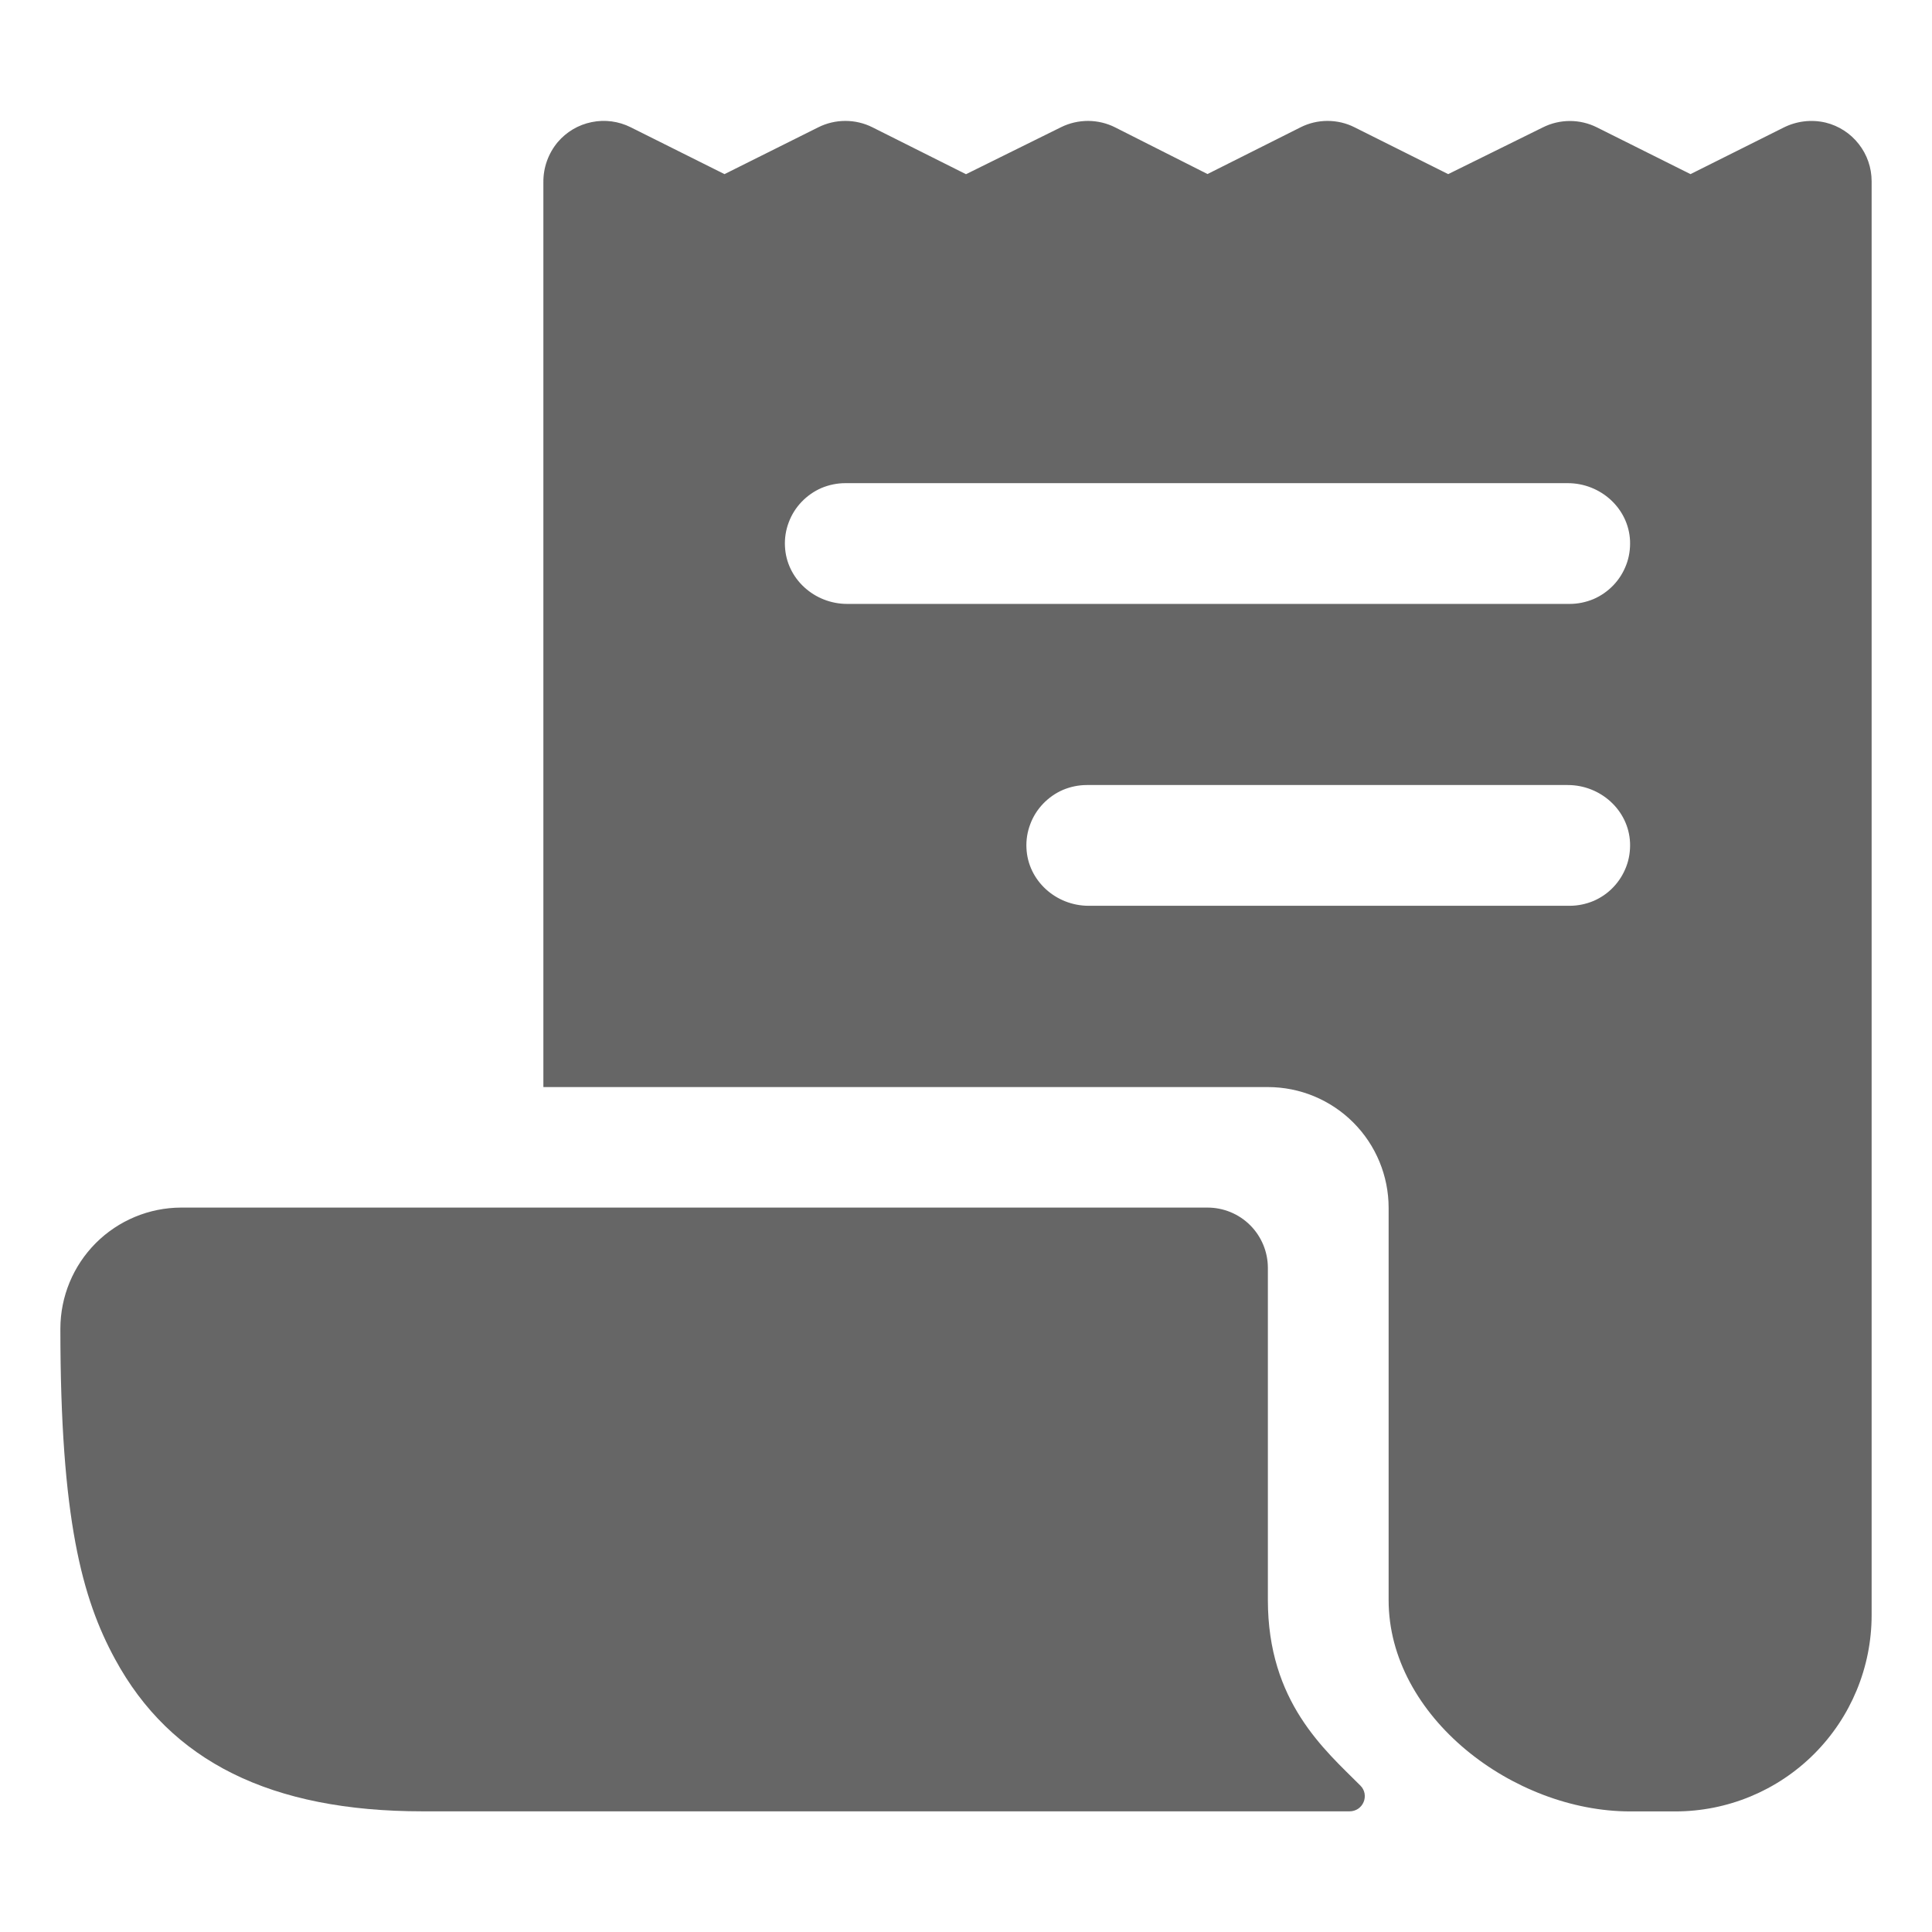 <svg width="24" height="24" viewBox="0 0 24 24" fill="none" xmlns="http://www.w3.org/2000/svg">
<path d="M22.679 1.523C22.501 1.481 22.315 1.504 22.152 1.587L21 2.163L19.837 1.582C19.733 1.53 19.618 1.503 19.502 1.503C19.386 1.503 19.271 1.53 19.167 1.582L17.99 2.163L16.828 1.582C16.724 1.529 16.608 1.502 16.491 1.502C16.375 1.502 16.259 1.529 16.155 1.582L15 2.162L13.854 1.583C13.75 1.53 13.635 1.503 13.518 1.502C13.401 1.502 13.286 1.528 13.181 1.58L12 2.164L10.837 1.581C10.733 1.529 10.618 1.502 10.502 1.502C10.385 1.502 10.27 1.529 10.166 1.581L9 2.163L7.835 1.581C7.685 1.506 7.514 1.483 7.35 1.517C7.185 1.55 7.037 1.638 6.928 1.766C6.811 1.906 6.748 2.083 6.75 2.265V13.502L6.752 13.504H15.75C16.148 13.504 16.529 13.662 16.811 13.944C17.092 14.225 17.25 14.607 17.25 15.004V19.877C17.25 21.327 18.8 22.502 20.25 22.502H20.812C21.459 22.502 22.079 22.245 22.536 21.788C22.993 21.331 23.25 20.711 23.25 20.064V2.252C23.25 2.084 23.194 1.921 23.09 1.789C22.987 1.657 22.842 1.563 22.679 1.523ZM19.5 11.252H13.523C13.118 11.252 12.769 10.941 12.751 10.536C12.746 10.434 12.762 10.334 12.798 10.239C12.833 10.144 12.888 10.057 12.958 9.984C13.028 9.911 13.112 9.852 13.205 9.812C13.298 9.773 13.399 9.752 13.5 9.752H19.476C19.881 9.752 20.231 10.063 20.249 10.468C20.253 10.569 20.238 10.671 20.202 10.765C20.166 10.86 20.112 10.947 20.042 11.02C19.972 11.094 19.888 11.152 19.795 11.192C19.701 11.231 19.601 11.252 19.5 11.252ZM19.5 7.502H10.523C10.118 7.502 9.769 7.191 9.751 6.786C9.746 6.685 9.762 6.583 9.798 6.489C9.833 6.394 9.888 6.307 9.958 6.234C10.028 6.161 10.112 6.102 10.205 6.062C10.298 6.023 10.399 6.002 10.5 6.002H19.476C19.881 6.002 20.231 6.313 20.249 6.718C20.253 6.819 20.238 6.921 20.202 7.015C20.166 7.11 20.112 7.197 20.042 7.27C19.972 7.343 19.888 7.402 19.795 7.442C19.701 7.481 19.601 7.502 19.5 7.502Z" fill="#666666"/>
<path d="M15.75 19.876V15.751C15.75 15.552 15.671 15.361 15.53 15.22C15.39 15.08 15.199 15.001 15 15.001H2.25C1.852 15.002 1.471 15.161 1.19 15.442C0.909 15.724 0.751 16.105 0.75 16.503C0.75 18.873 1.021 19.858 1.428 20.608C2.118 21.882 3.368 22.501 5.25 22.501H16.766C16.803 22.501 16.839 22.49 16.87 22.47C16.901 22.449 16.925 22.42 16.939 22.386C16.954 22.352 16.957 22.314 16.951 22.278C16.944 22.241 16.926 22.208 16.9 22.182C16.456 21.737 15.75 21.142 15.75 19.876Z" fill="#666666"/>
</svg>
